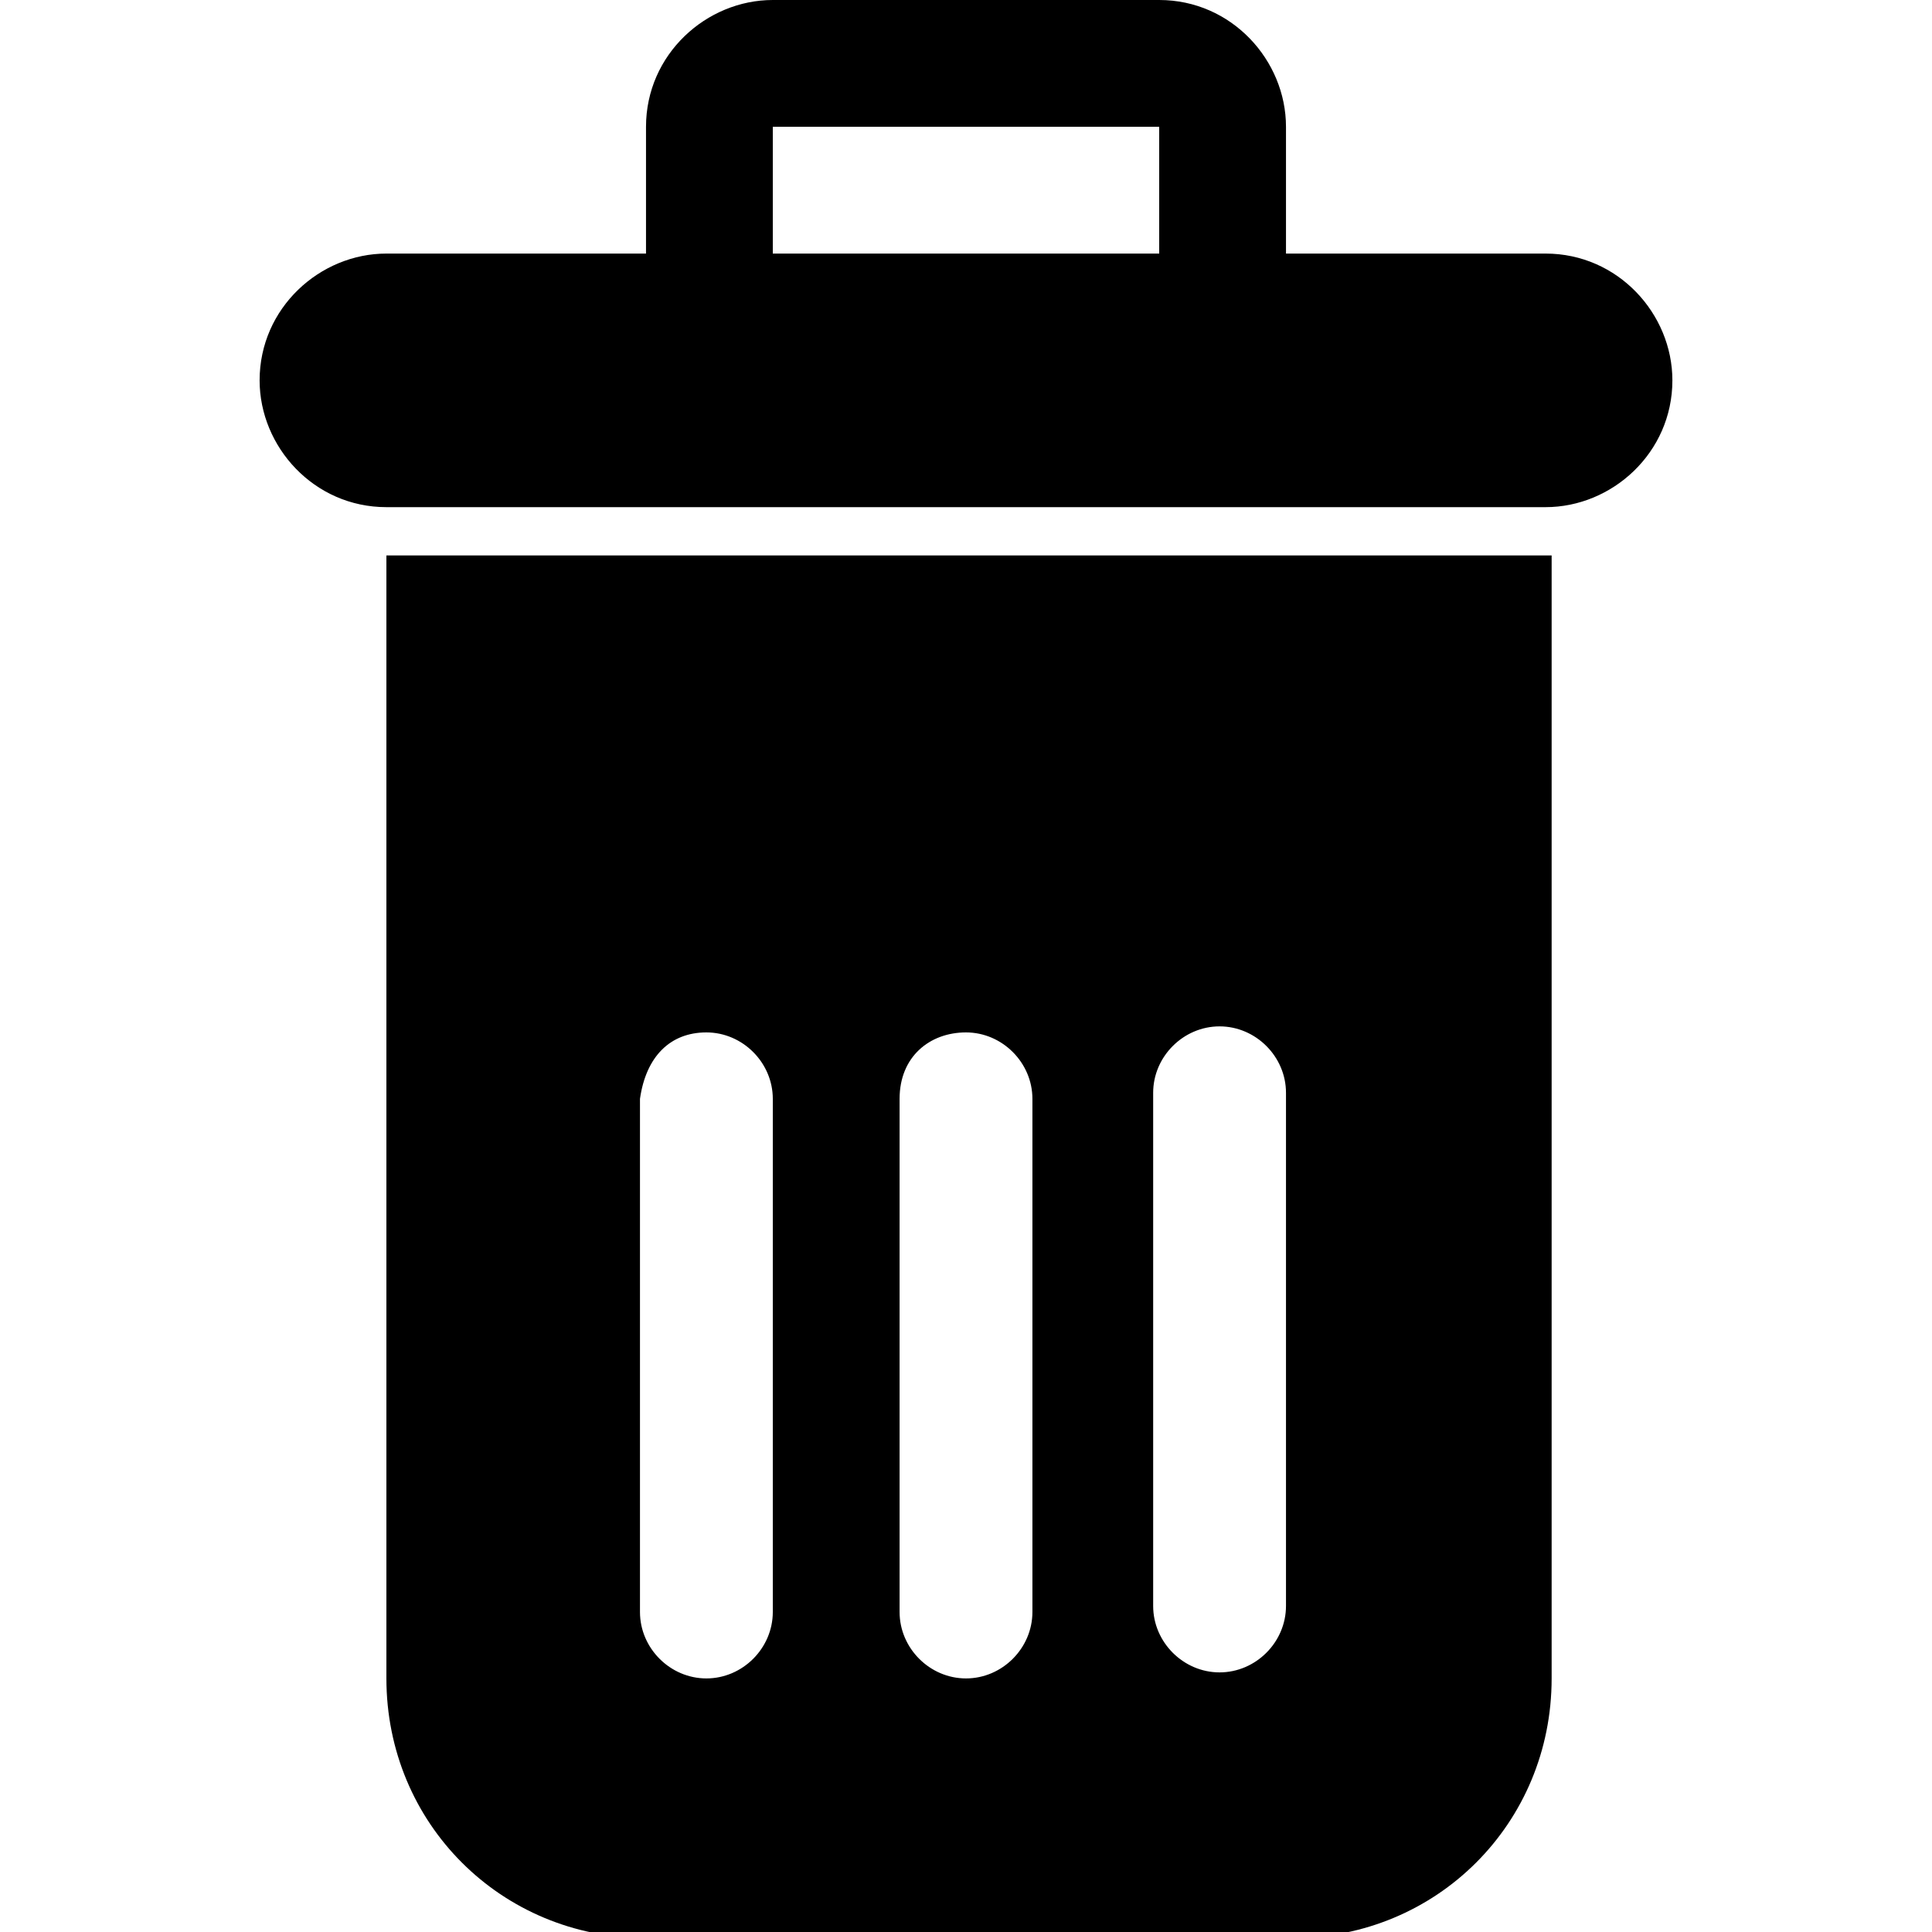 <?xml version="1.0" encoding="utf-8"?>
<!-- Generator: Adobe Illustrator 25.2.1, SVG Export Plug-In . SVG Version: 6.00 Build 0)  -->
<svg version="1.1" id="Слой_1" xmlns="http://www.w3.org/2000/svg" xmlns:xlink="http://www.w3.org/1999/xlink" x="0px" y="0px"
	 viewBox="0 0 32 32" style="enable-background:new 0 0 32 32;" xml:space="preserve">
<style type="text/css">
	.st0{fill-rule:evenodd;clip-rule:evenodd;}
</style>
<path class="st0" d="M12.8,2.1h6.4v2.1h-6.4V2.1z M10.7,4.3V2.1c0-1.2,1-2.1,2.1-2.1h6.4c1.2,0,2.1,1,2.1,2.1v2.1h4.3
	c1.2,0,2.1,1,2.1,2.1c0,1.2-1,2.1-2.1,2.1v0H6.4v0h0c-1.2,0-2.1-1-2.1-2.1c0-1.2,1-2.1,2.1-2.1H10.7z M6.4,9.2v18.6
	c0,2.4,1.9,4.3,4.3,4.3h10.7c2.4,0,4.3-1.9,4.3-4.3V9.2H6.4z M16,17.1c0.6,0,1.1,0.5,1.1,1.1v8.5c0,0.6-0.5,1.1-1.1,1.1
	c-0.6,0-1.1-0.5-1.1-1.1v-8.5C14.9,17.5,15.4,17.1,16,17.1z M21.3,18.1c0-0.6-0.5-1.1-1.1-1.1c-0.6,0-1.1,0.5-1.1,1.1v8.5
	c0,0.6,0.5,1.1,1.1,1.1c0.6,0,1.1-0.5,1.1-1.1V18.1z M11.7,17.1c0.6,0,1.1,0.5,1.1,1.1v8.5c0,0.6-0.5,1.1-1.1,1.1
	c-0.6,0-1.1-0.5-1.1-1.1v-8.5C10.7,17.5,11.1,17.1,11.7,17.1z"/>
</svg>
